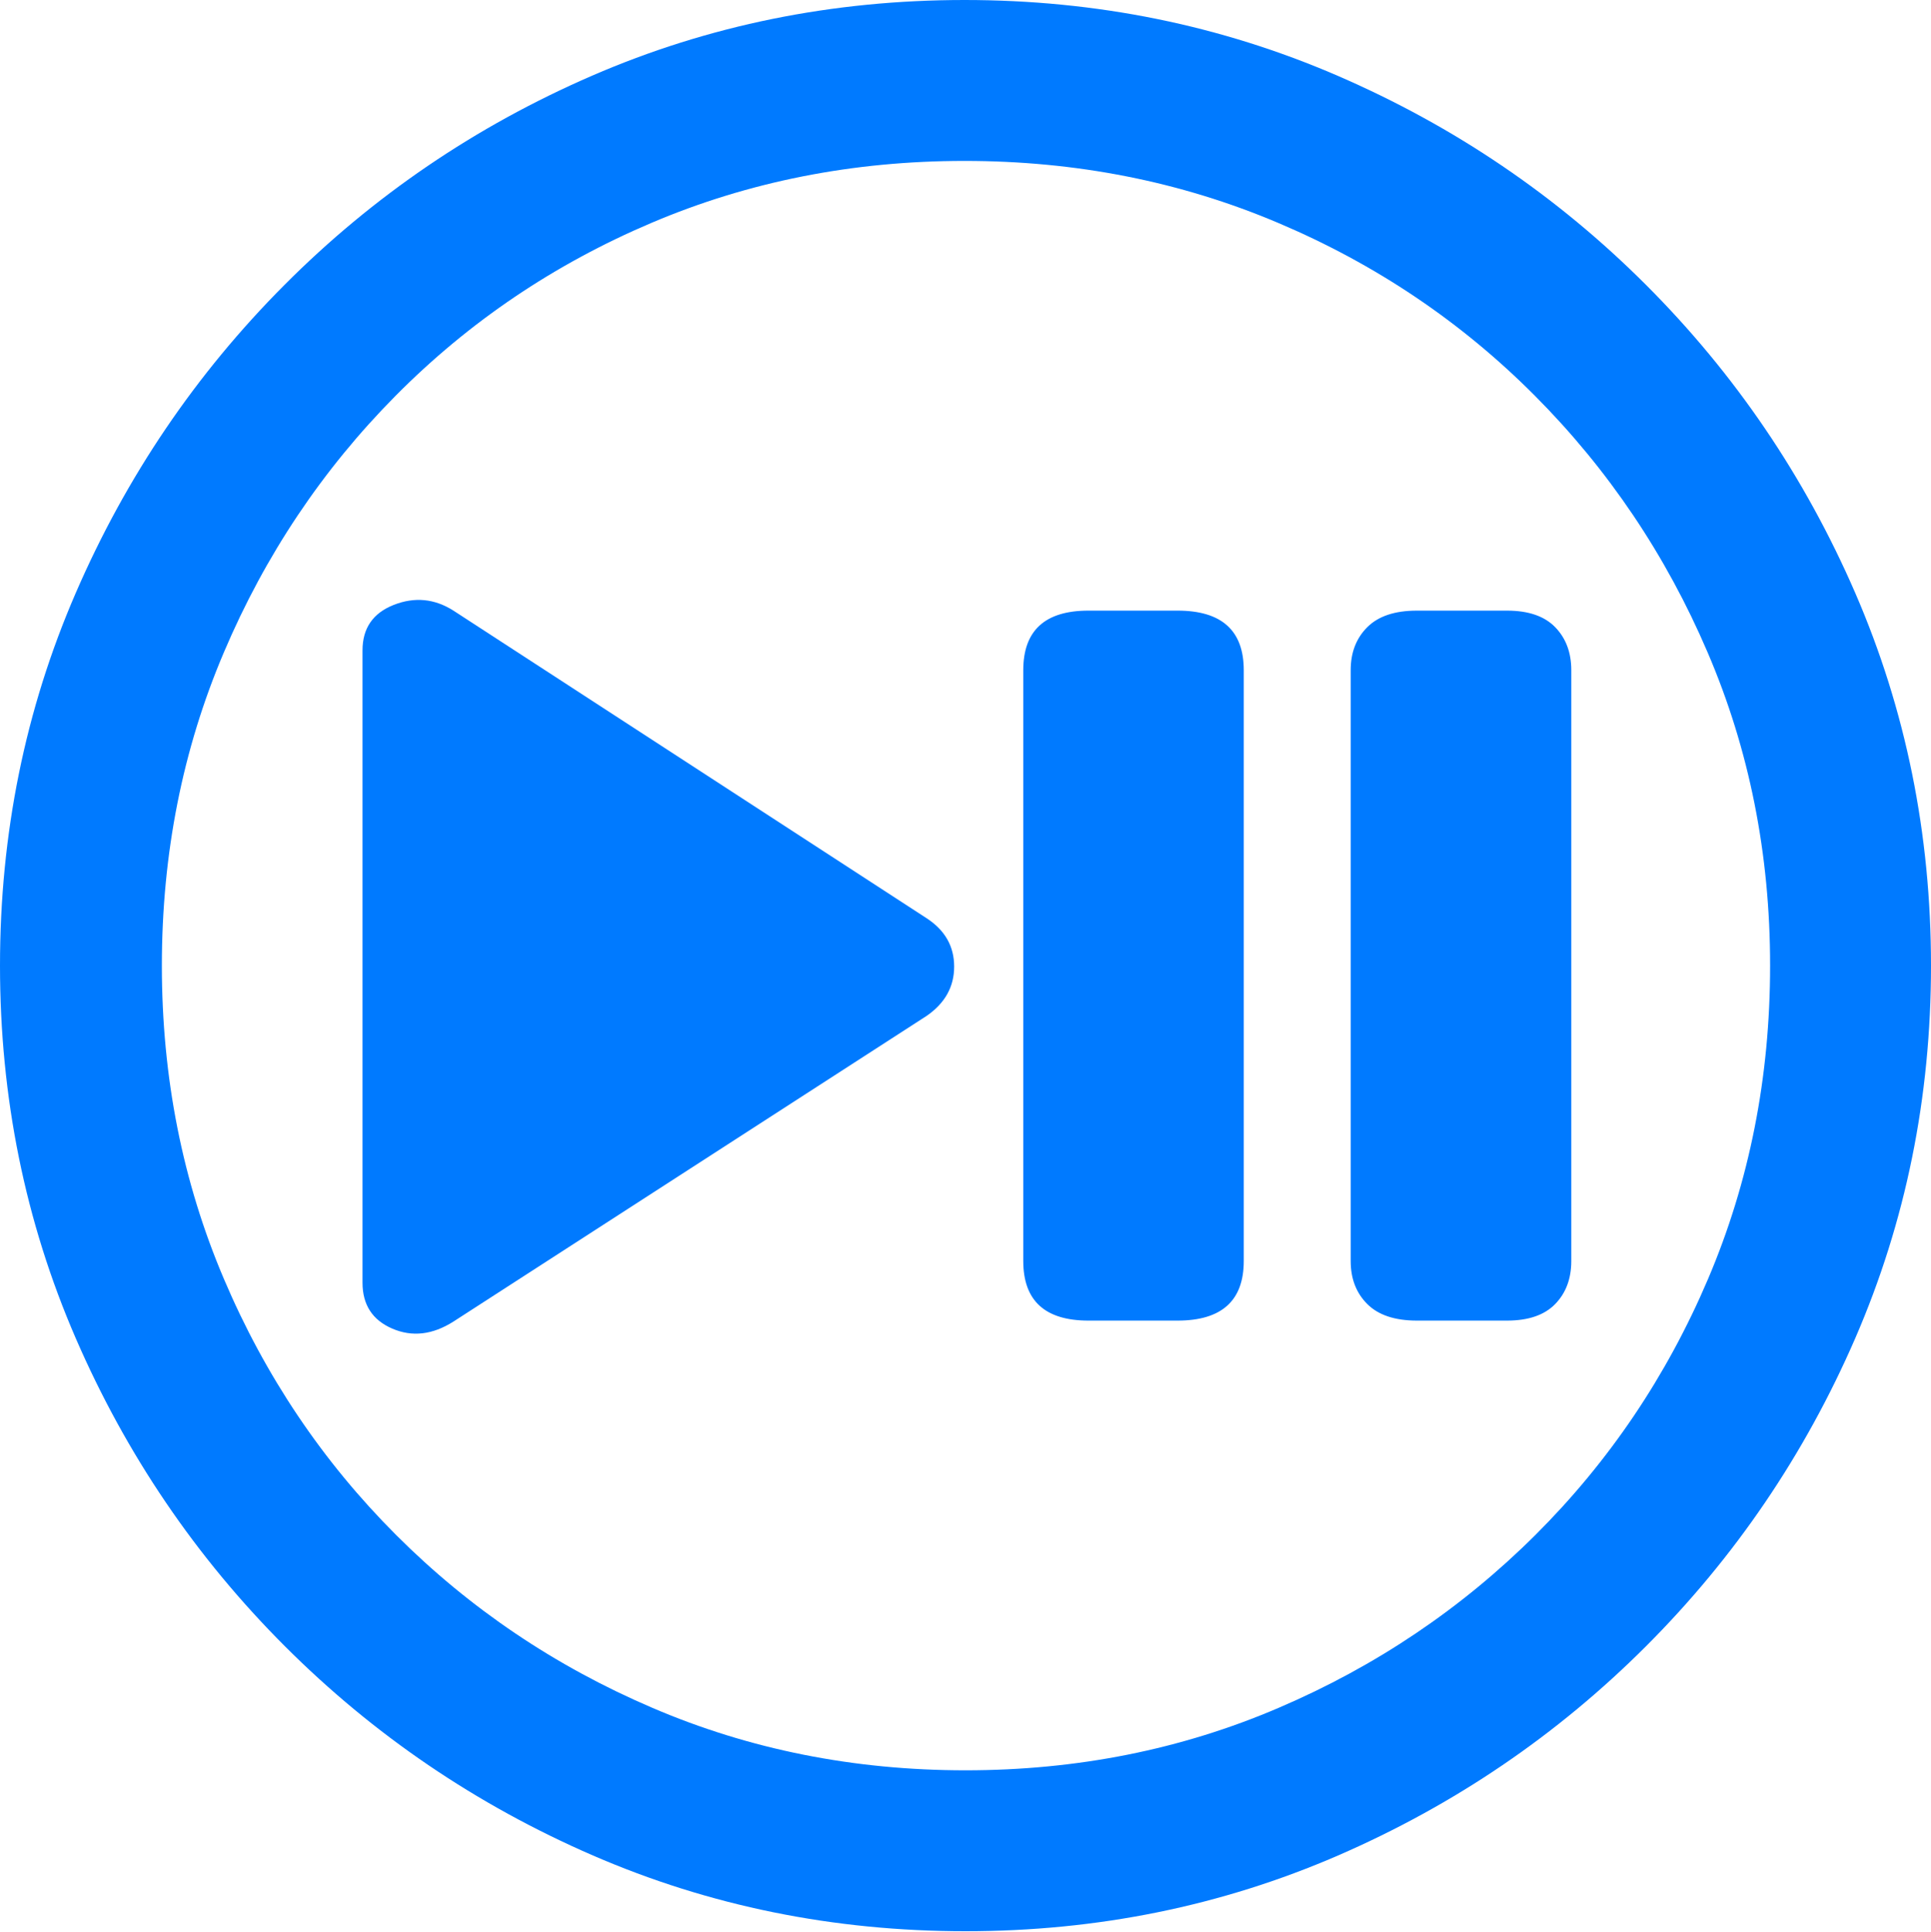 <?xml version="1.0" encoding="UTF-8"?>
<!--Generator: Apple Native CoreSVG 175.5-->
<!DOCTYPE svg
PUBLIC "-//W3C//DTD SVG 1.1//EN"
       "http://www.w3.org/Graphics/SVG/1.1/DTD/svg11.dtd">
<svg version="1.1" xmlns="http://www.w3.org/2000/svg" xmlns:xlink="http://www.w3.org/1999/xlink" width="19.922" height="19.932">
 <g>
  <rect height="19.932" opacity="0" width="19.922" x="0" y="0"/>
  <path d="M9.961 19.922Q12.002 19.922 13.804 19.141Q15.605 18.359 16.982 16.982Q18.359 15.605 19.141 13.804Q19.922 12.002 19.922 9.961Q19.922 7.92 19.141 6.118Q18.359 4.316 16.982 2.939Q15.605 1.562 13.799 0.781Q11.992 0 9.951 0Q7.91 0 6.108 0.781Q4.307 1.562 2.935 2.939Q1.562 4.316 0.781 6.118Q0 7.92 0 9.961Q0 12.002 0.781 13.804Q1.562 15.605 2.939 16.982Q4.316 18.359 6.118 19.141Q7.92 19.922 9.961 19.922ZM9.961 18.262Q8.232 18.262 6.729 17.617Q5.225 16.973 4.087 15.835Q2.949 14.697 2.31 13.193Q1.67 11.69 1.67 9.961Q1.67 8.232 2.31 6.729Q2.949 5.225 4.082 4.082Q5.215 2.939 6.719 2.3Q8.223 1.66 9.951 1.66Q11.68 1.66 13.188 2.3Q14.697 2.939 15.835 4.082Q16.973 5.225 17.617 6.729Q18.262 8.232 18.262 9.961Q18.262 11.69 17.622 13.193Q16.982 14.697 15.84 15.835Q14.697 16.973 13.193 17.617Q11.69 18.262 9.961 18.262Z" fill="#007aff"/>
  <path d="M4.678 13.633L9.561 10.479Q9.844 10.283 9.844 9.971Q9.844 9.658 9.561 9.473L4.678 6.299Q4.385 6.113 4.062 6.24Q3.74 6.367 3.74 6.709L3.74 13.232Q3.74 13.574 4.048 13.706Q4.355 13.838 4.678 13.633ZM11.23 13.623L12.148 13.623Q12.832 13.623 12.832 13.008L12.832 6.914Q12.832 6.299 12.148 6.299L11.23 6.299Q10.557 6.299 10.557 6.914L10.557 13.008Q10.557 13.623 11.23 13.623ZM14.619 13.623L15.547 13.623Q15.879 13.623 16.045 13.452Q16.211 13.281 16.211 13.008L16.211 6.914Q16.211 6.641 16.045 6.47Q15.879 6.299 15.547 6.299L14.619 6.299Q14.277 6.299 14.106 6.47Q13.935 6.641 13.935 6.914L13.935 13.008Q13.935 13.281 14.106 13.452Q14.277 13.623 14.619 13.623Z" fill="#007aff"/>
 </g>
</svg>
